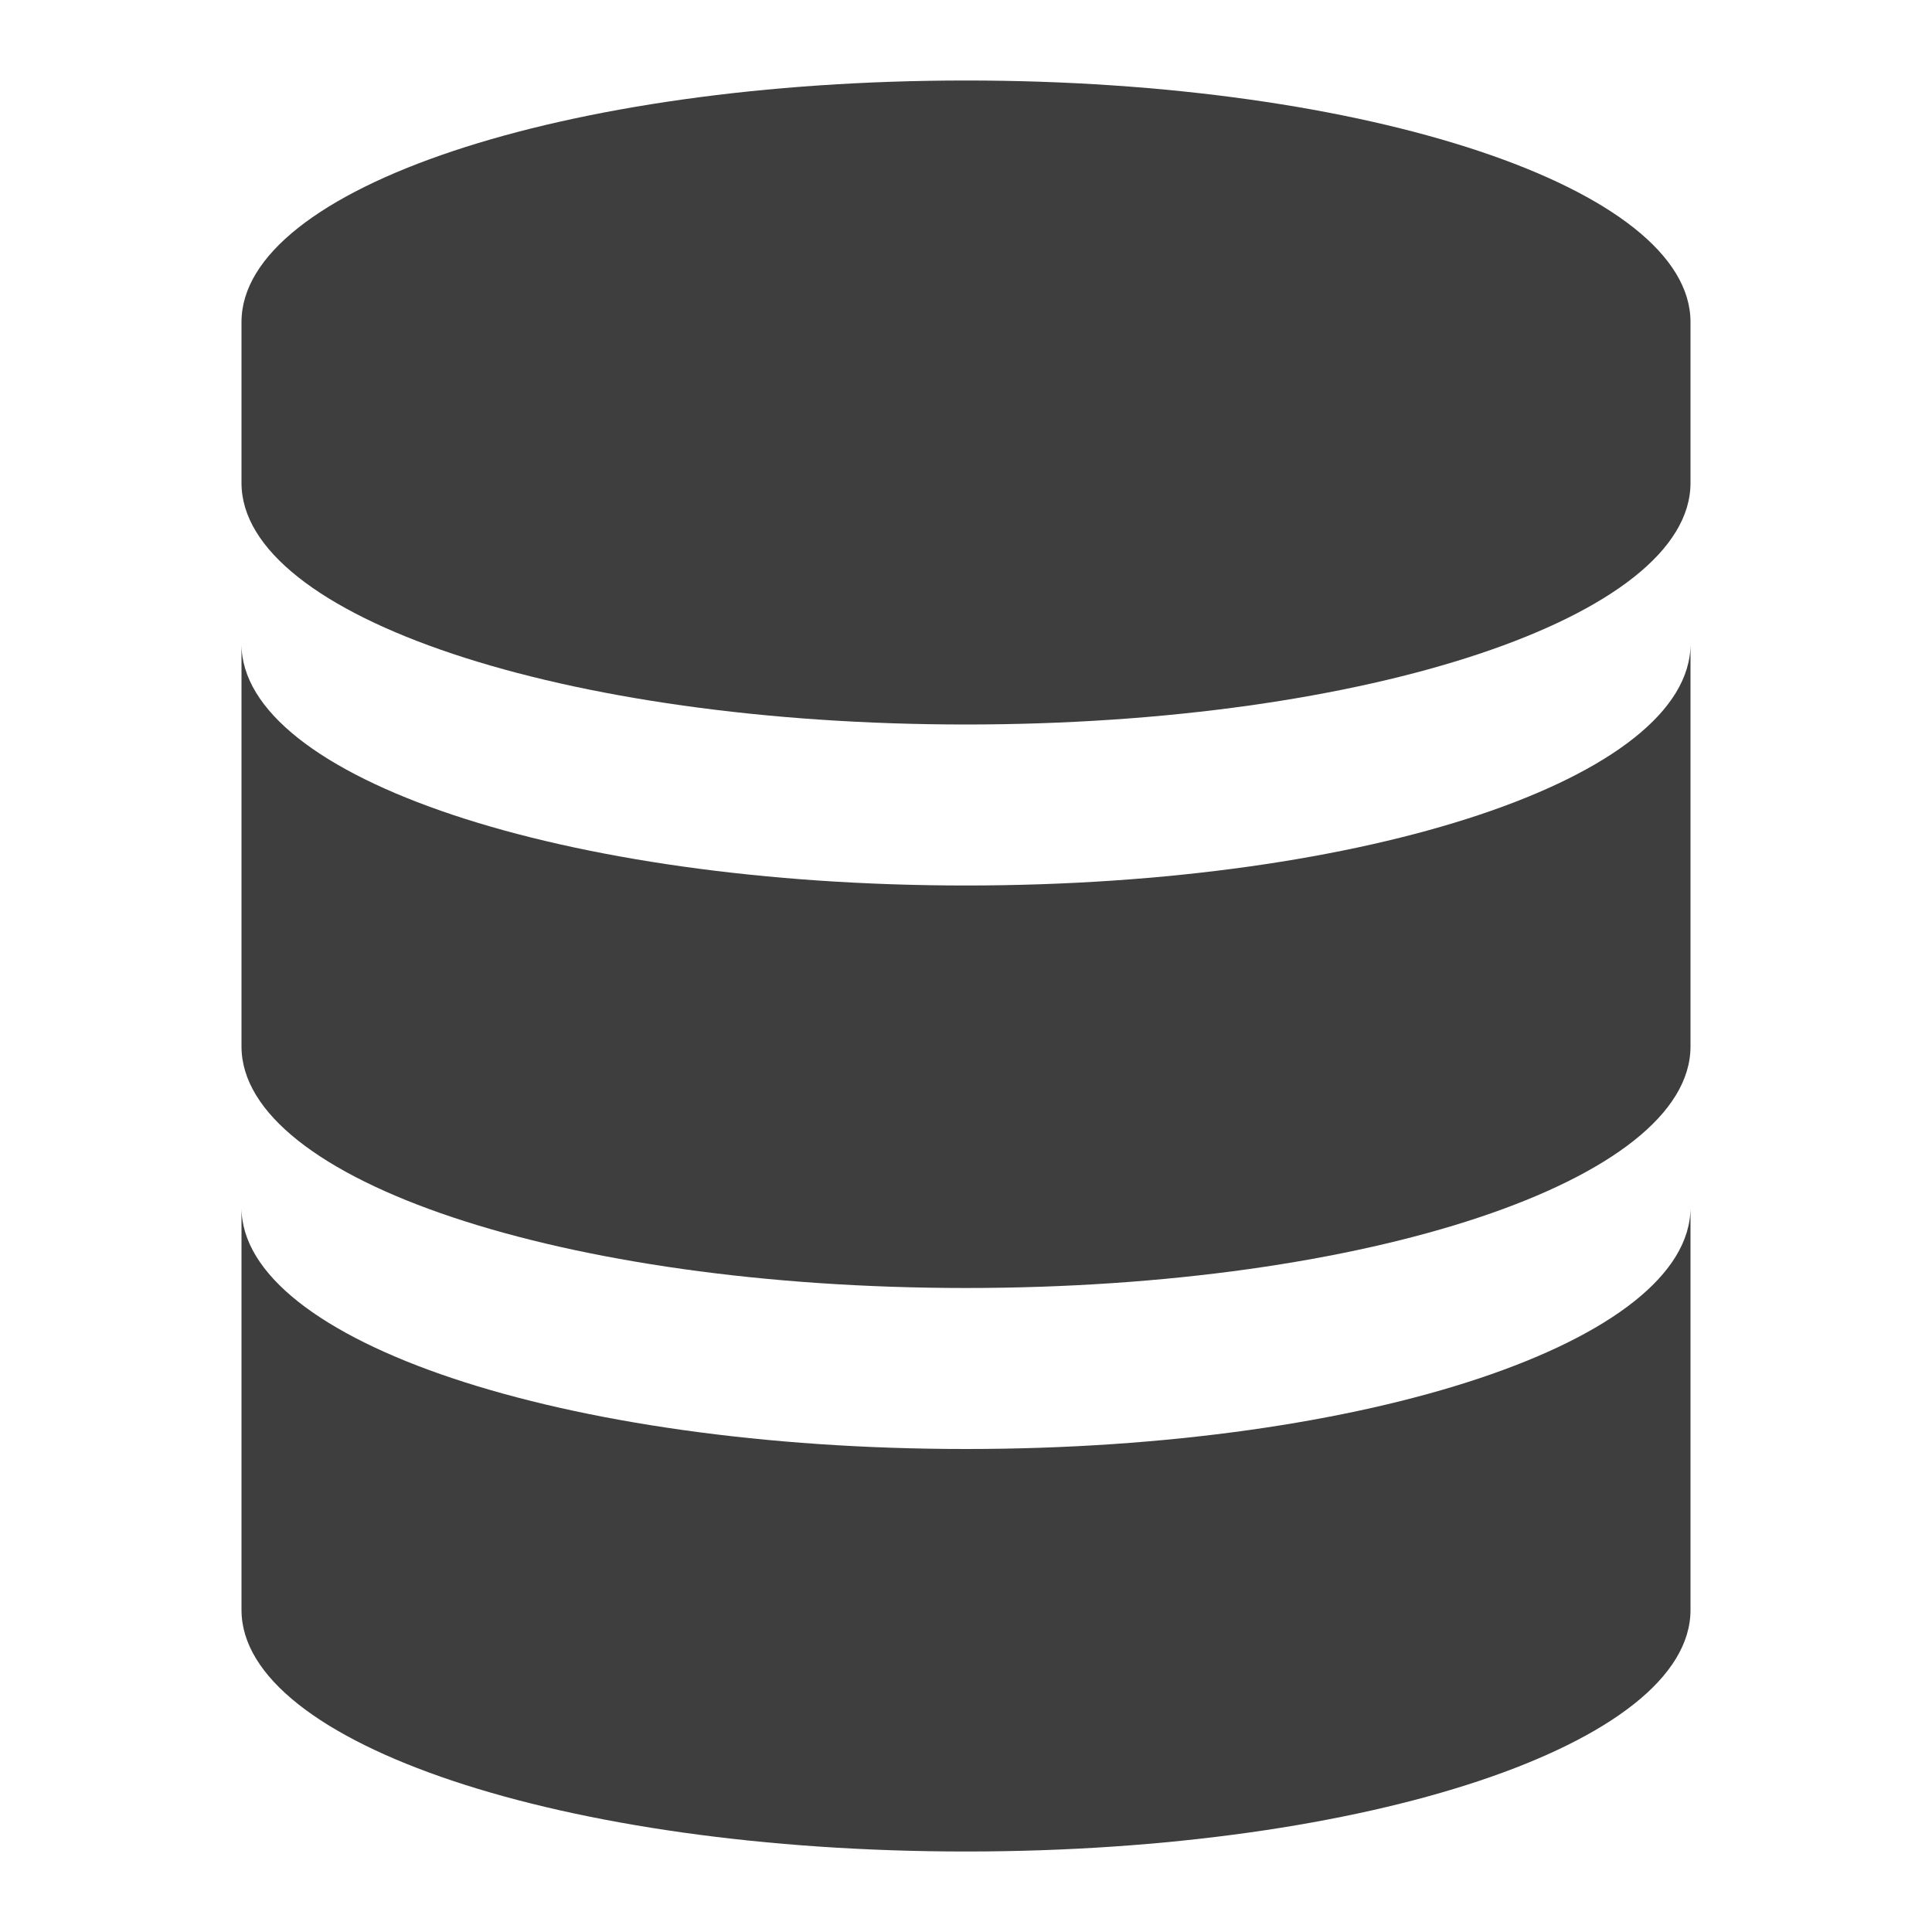 <!DOCTYPE svg PUBLIC "-//W3C//DTD SVG 1.1//EN" "http://www.w3.org/Graphics/SVG/1.1/DTD/svg11.dtd">
<!-- Uploaded to: SVG Repo, www.svgrepo.com, Transformed by: SVG Repo Mixer Tools -->
<svg fill="#3E3E3E" width="256px" height="256px" viewBox="0 0 24.00 24.00" id="c89cf090-0e7d-426f-9971-6ebcb30a96f7" data-name="Livello 1" xmlns="http://www.w3.org/2000/svg" stroke="#3E3E3E" stroke-width="0">
<g id="SVGRepo_bgCarrier" stroke-width="0"/>
<g id="SVGRepo_tracerCarrier" stroke-linecap="round" stroke-linejoin="round" stroke="#CCCCCC" stroke-width="0.096"/>
<g id="SVGRepo_iconCarrier"> <title>prime</title> <g id="b454ce3c-30f4-4856-be86-7f37e0bf5d4b" data-name="database"> <path d="M12,1C7,1,3,2.34,3,4V6c0,1.66,4,3,9,3s9-1.34,9-3V4C21,2.34,17,1,12,1Z"/> <path d="M12,11C7,11,3,9.66,3,8v5c0,1.66,4,3,9,3s9-1.34,9-3V8C21,9.66,17,11,12,11Z"/> <path d="M12,18c-5,0-9-1.34-9-3v5c0,1.66,4,3,9,3s9-1.34,9-3V15C21,16.66,17,18,12,18Z"/> </g> </g>
</svg>